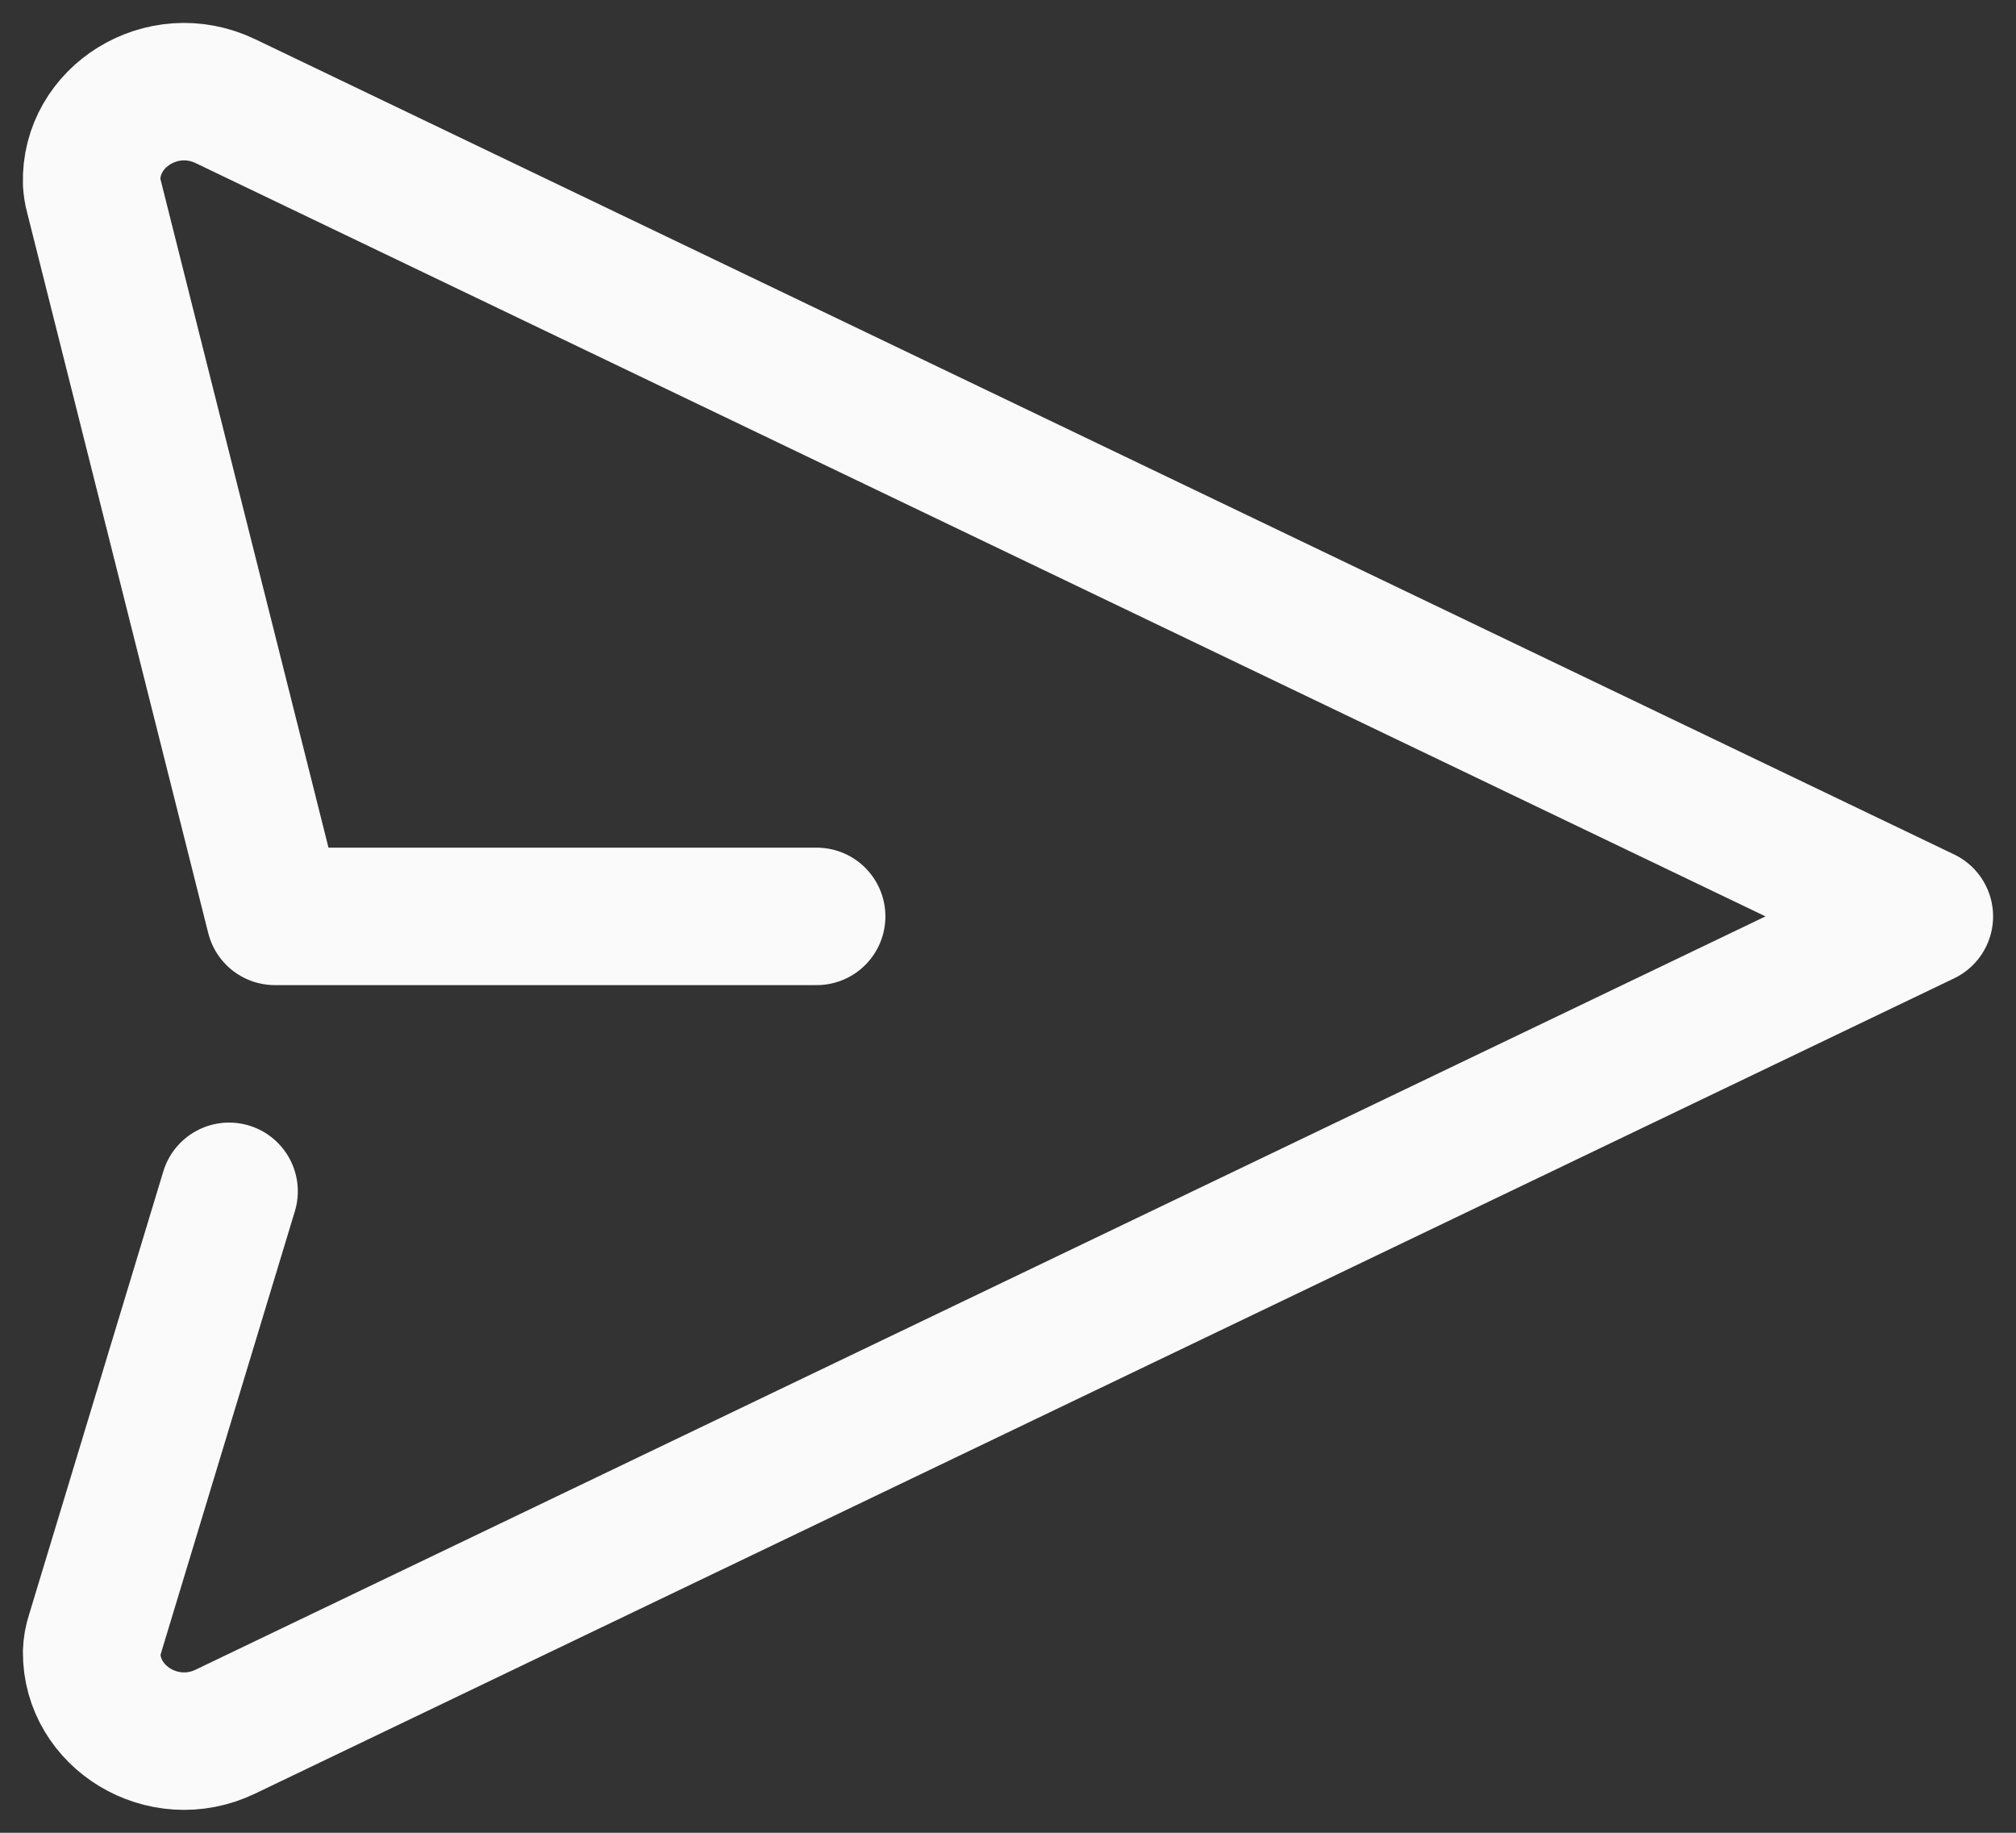 <svg width="22" height="20" viewBox="0 0 22 20" fill="none" xmlns="http://www.w3.org/2000/svg">
<rect x="0" y="0" width="22" height="20" fill="#333333" stroke="none"/>
<path d="M8.912 10H3L1.023 2.135C1.01 2.089 1.003 2.042 1 1.995C0.978 1.274 1.772 0.774 2.46 1.104L21 10L2.46 18.896C1.78 19.223 0.996 18.737 1 18.029C1.002 17.966 1.013 17.903 1.033 17.843L2.5 13" stroke="#FAFAFA" stroke-width="1.5" stroke-linecap="round" stroke-linejoin="round"/>
</svg>
